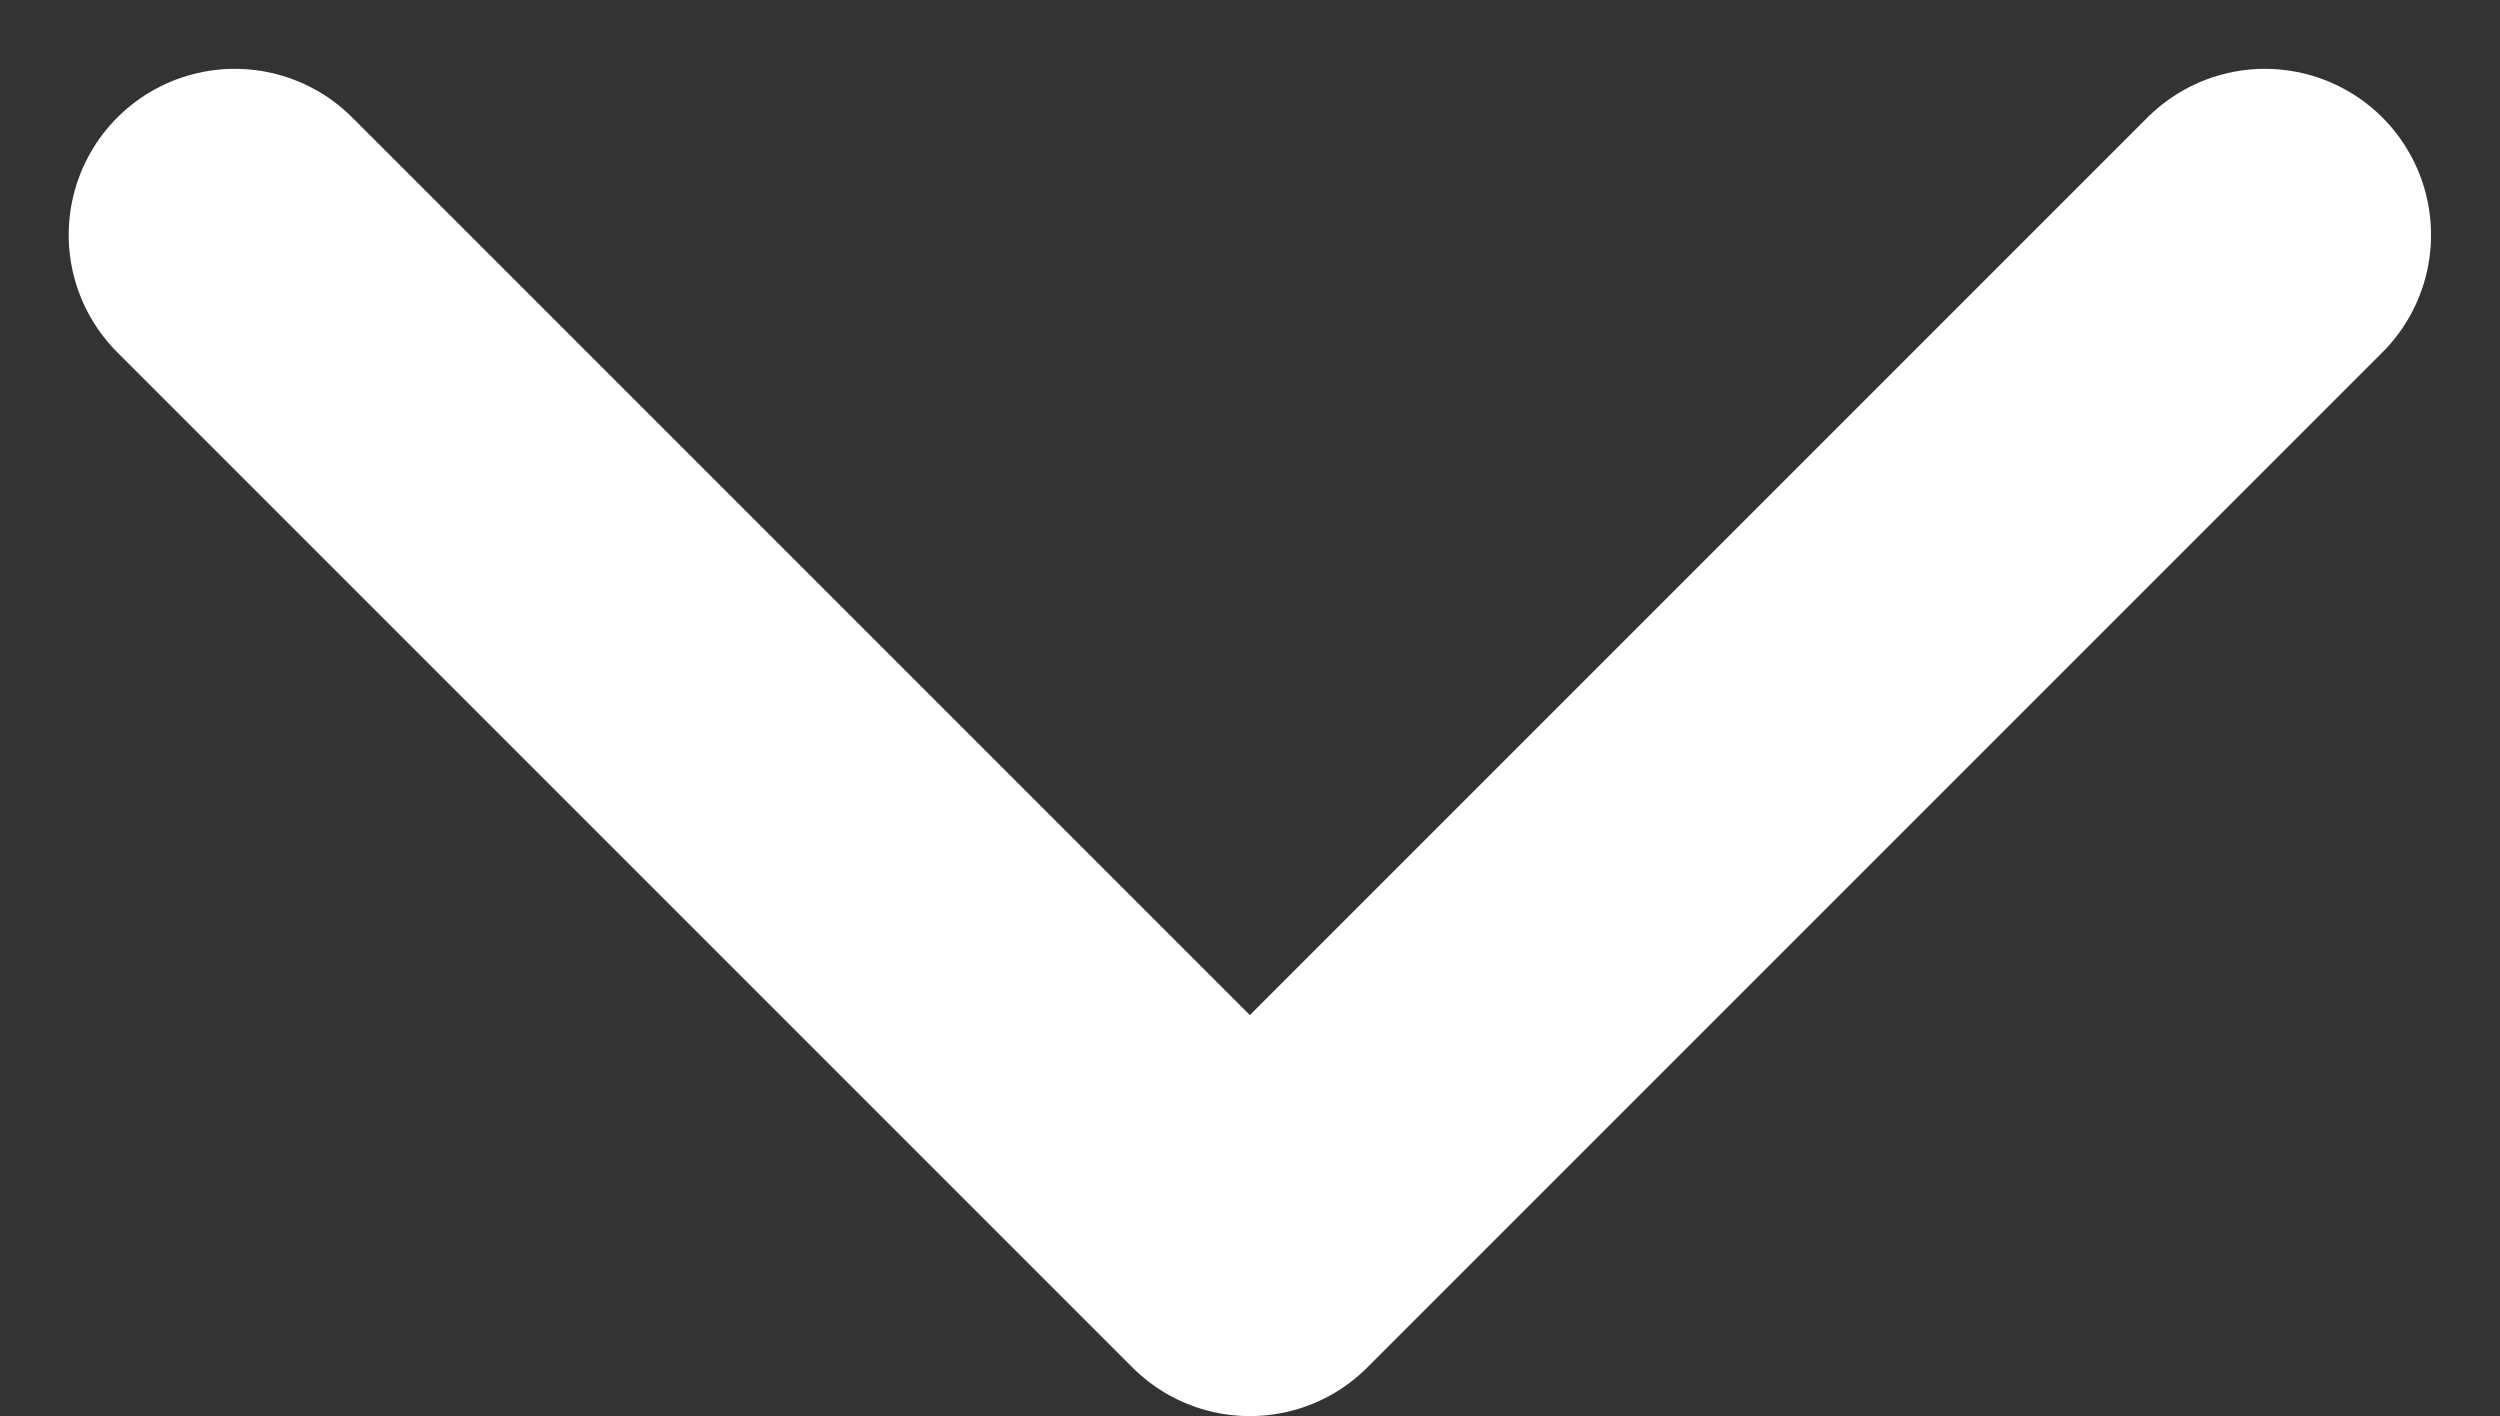 <svg xmlns="http://www.w3.org/2000/svg" width="18.814" height="10.657" viewBox="0 0 18.814 10.657">
  <rect x="0" y="0" width="18.814" height="10.657" fill="#333333" stroke="none"/>
  <path id="arrow-down" d="M1101.985,684.238l7.639,7.639,7.639-7.639" transform="translate(-1100.218 -682.47)" fill="none" stroke="#fff" stroke-linecap="round" stroke-linejoin="round" stroke-width="2.5"/>
</svg>
